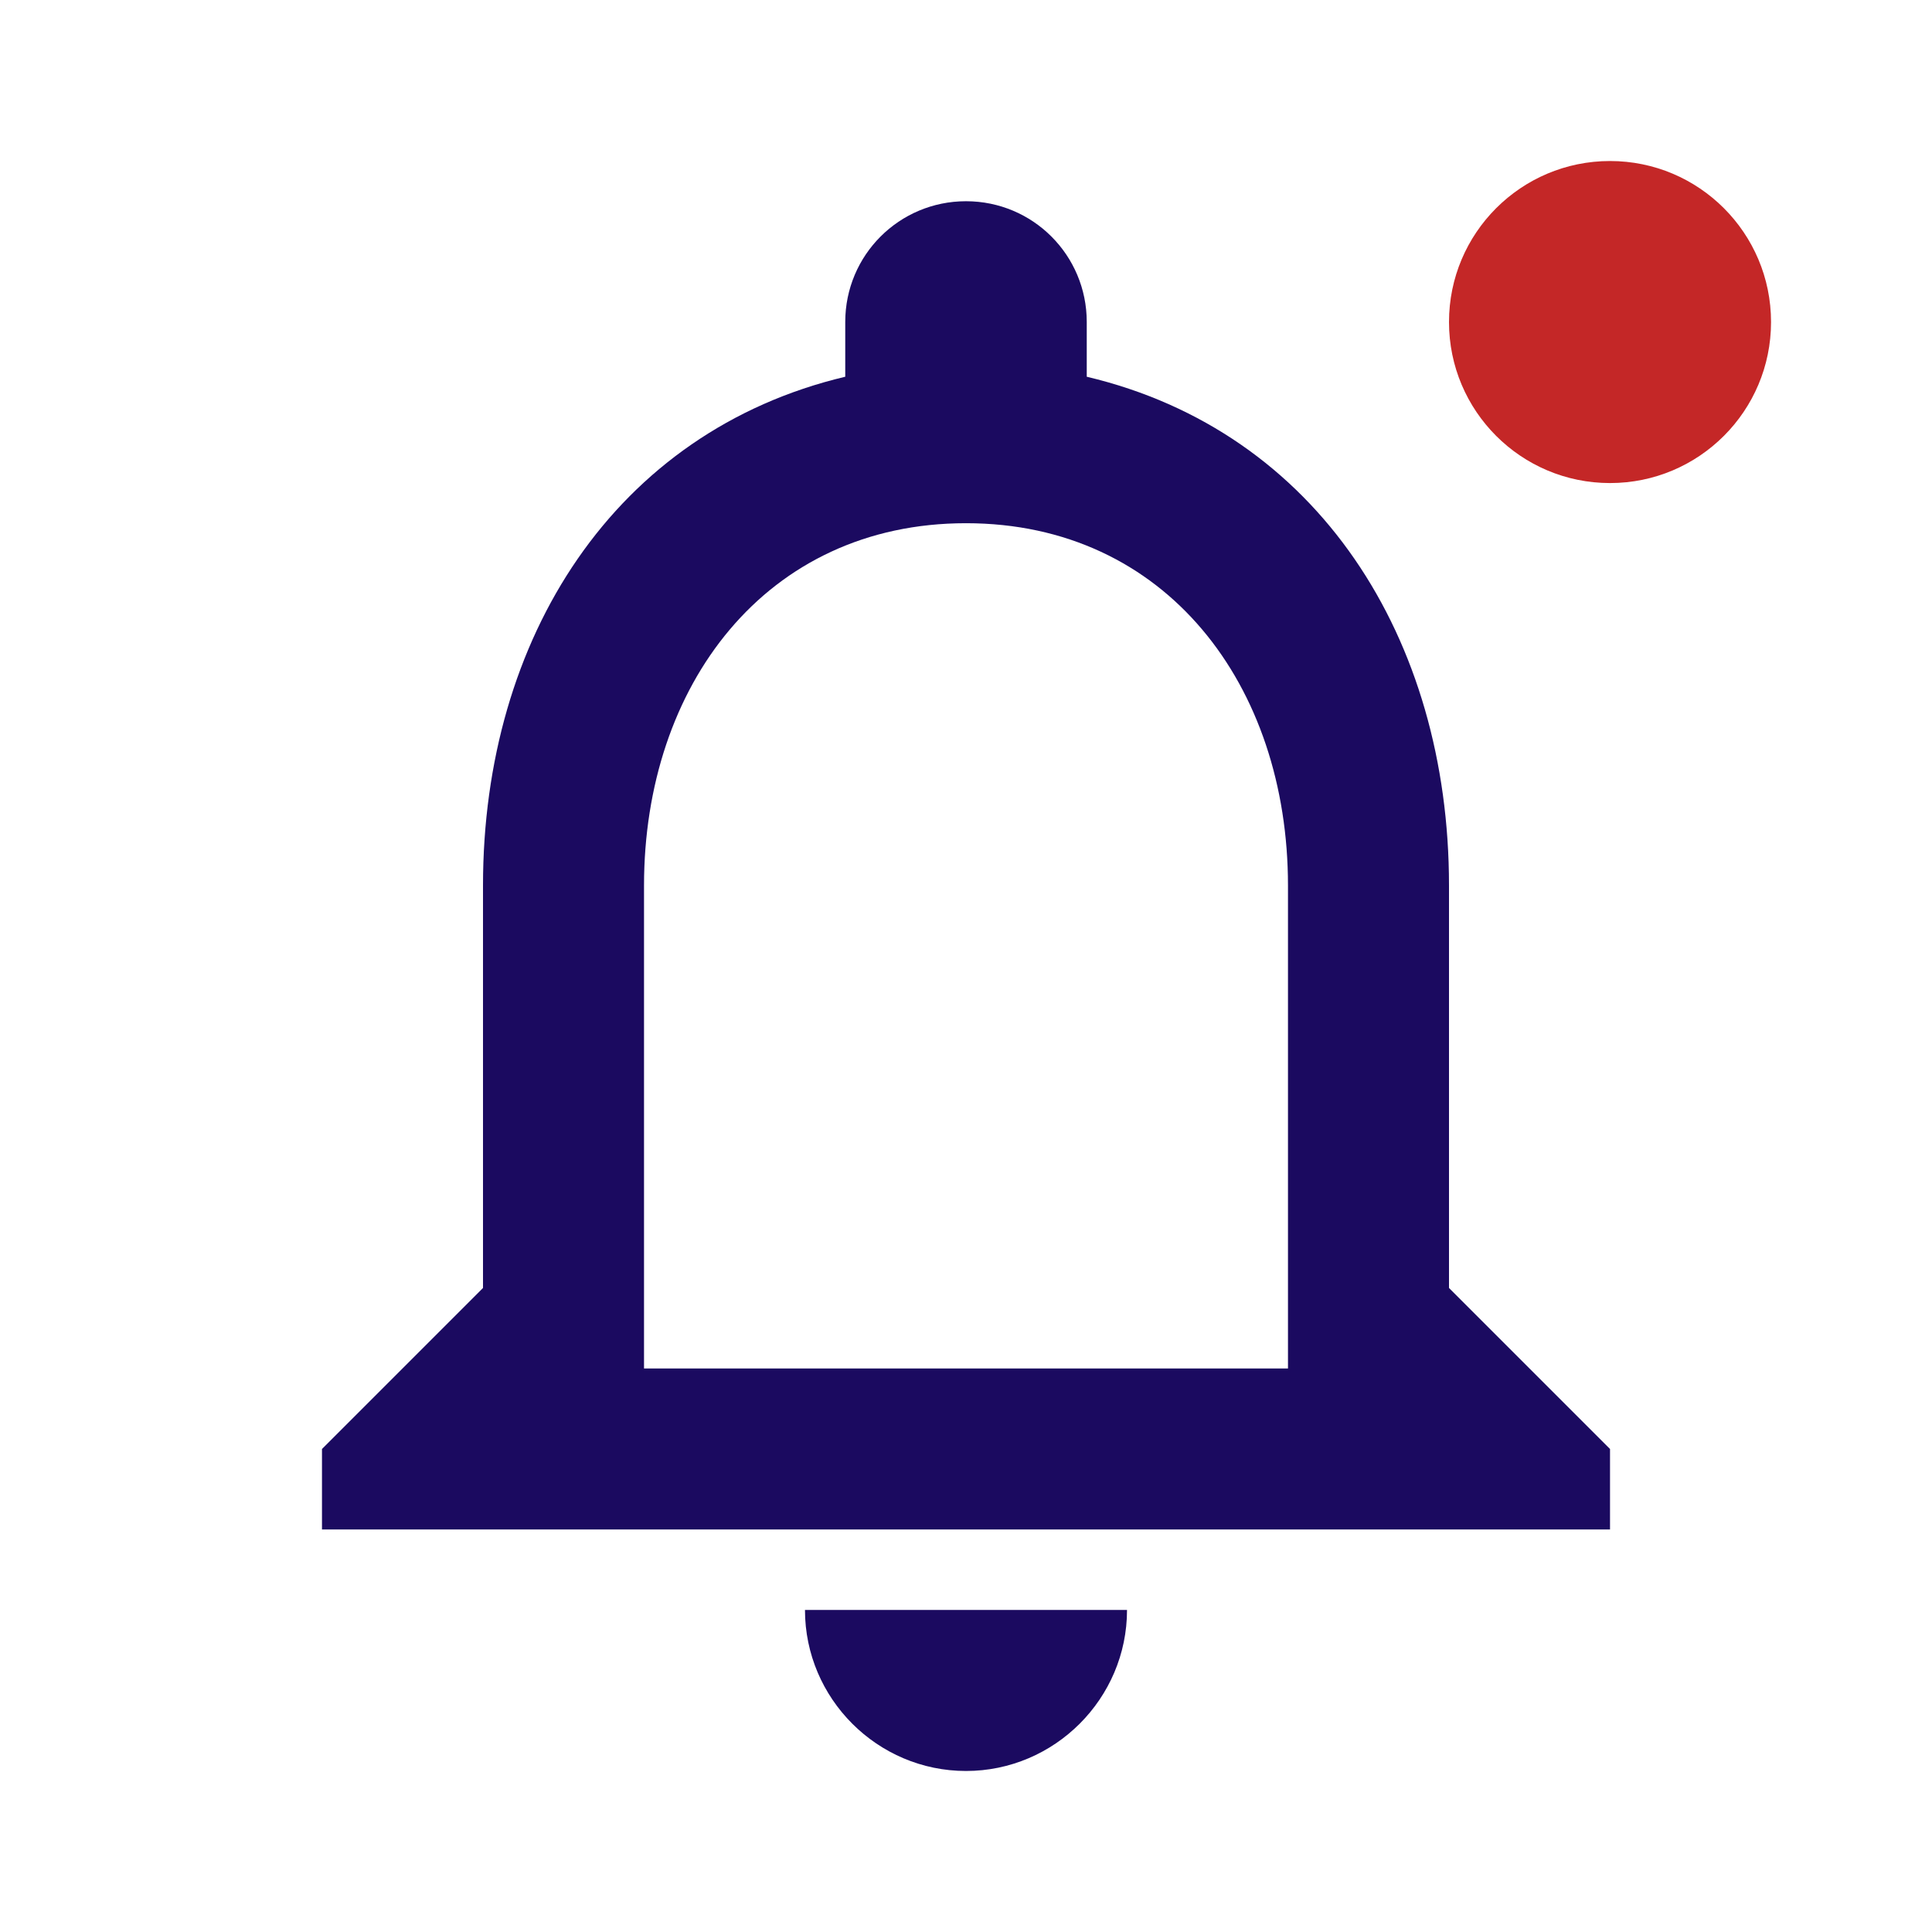 <svg width="32" height="32" viewBox="0 0 32 32" fill="none" xmlns="http://www.w3.org/2000/svg">
<path d="M16 29.333C17.467 29.333 18.667 28.133 18.667 26.666H13.333C13.333 28.133 14.533 29.333 16 29.333ZM24 21.333V14.666C24 10.573 21.827 7.146 18 6.24V5.333C18 4.226 17.107 3.333 16 3.333C14.893 3.333 14 4.226 14 5.333V6.24C10.187 7.146 8 10.56 8 14.666V21.333L5.333 24V25.333H26.667V24L24 21.333ZM21.333 22.666H10.667V14.666C10.667 11.36 12.68 8.666 16 8.666C19.32 8.666 21.333 11.36 21.333 14.666V22.666Z" fill="#1B0A60"/>
<ellipse cx="26.667" cy="5.334" rx="2.667" ry="2.667" fill="#C42727"/>
</svg>
